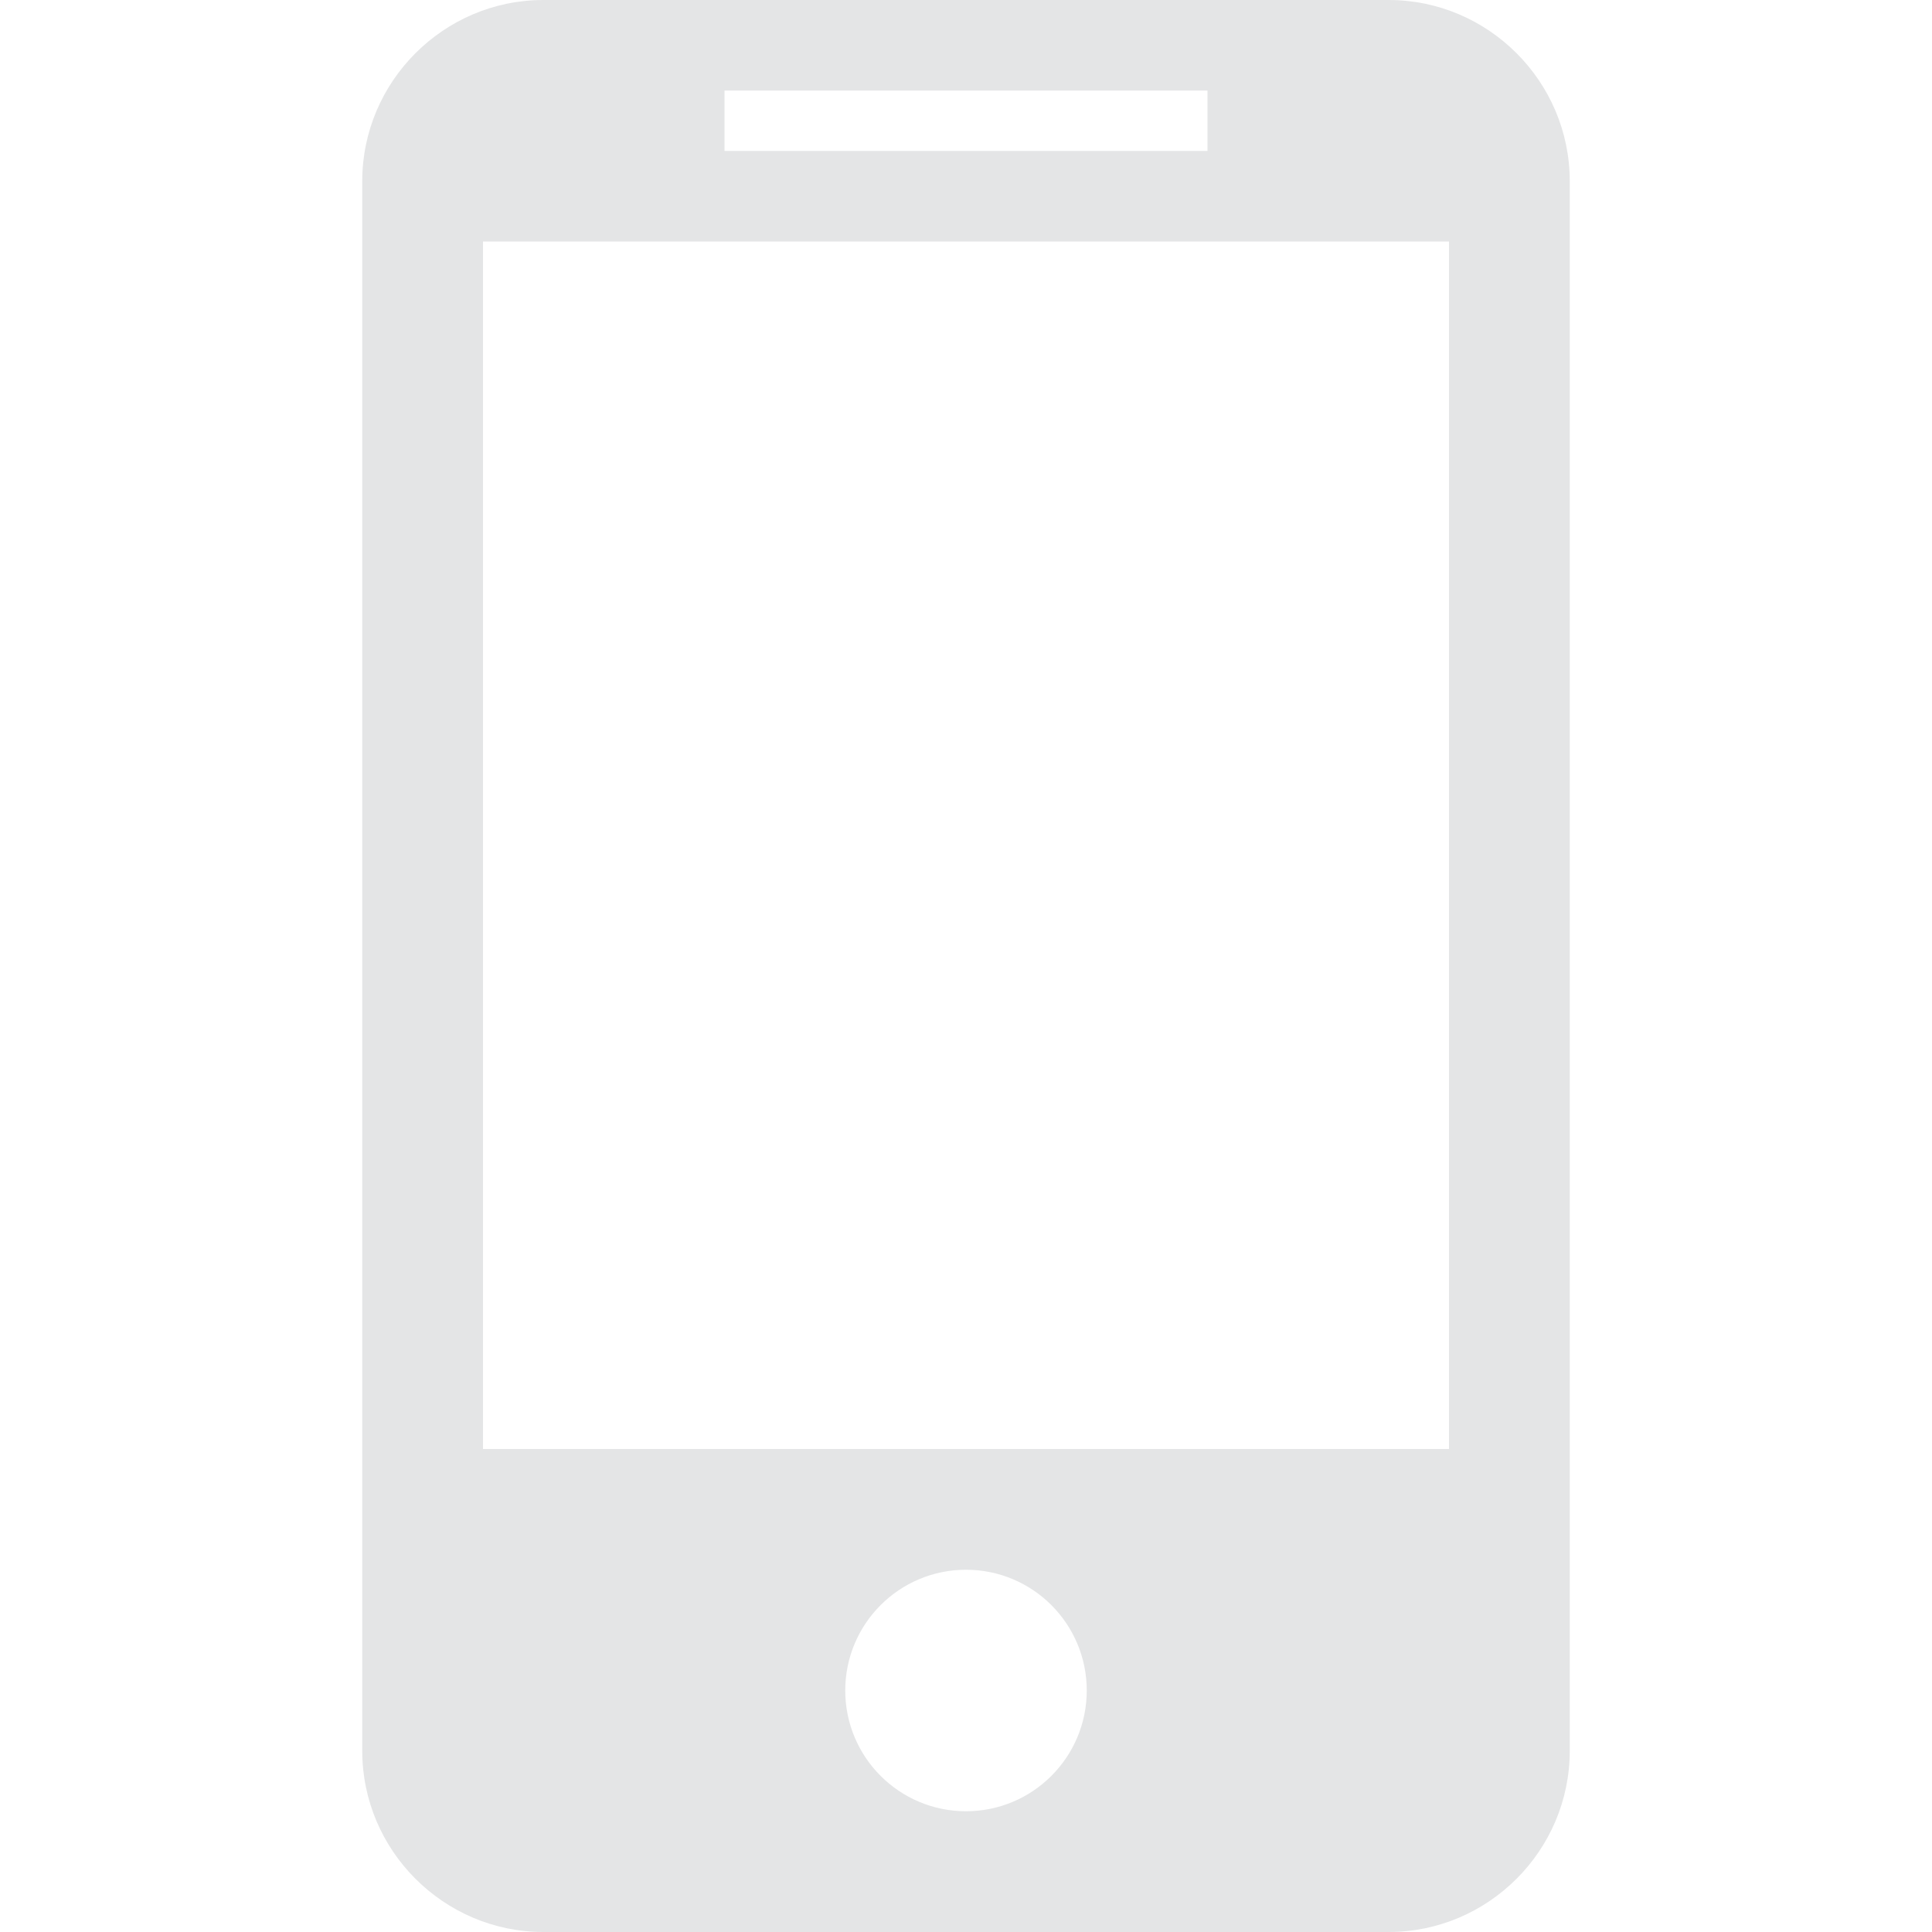 <!-- Generated by IcoMoon.io -->
<svg fill = '#e4e5e6' xmlns="http://www.w3.org/2000/svg" width="512" height="512" viewBox="0 0 512 512">
<title></title>
<g id="icomoon-ignore">
</g>
<path d="M368 0h-224c-26.4 0-48 21.6-48 48v416c0 26.4 21.6 48 48 48h224c26.4 0 48-21.6 48-48v-416c0-26.4-21.6-48-48-48zM192 24h128v16h-128v-16zM256 480c-17.673 0-32-14.327-32-32s14.327-32 32-32 32 14.327 32 32-14.327 32-32 32zM384 384h-256v-320h256v320z"></path>
</svg>
